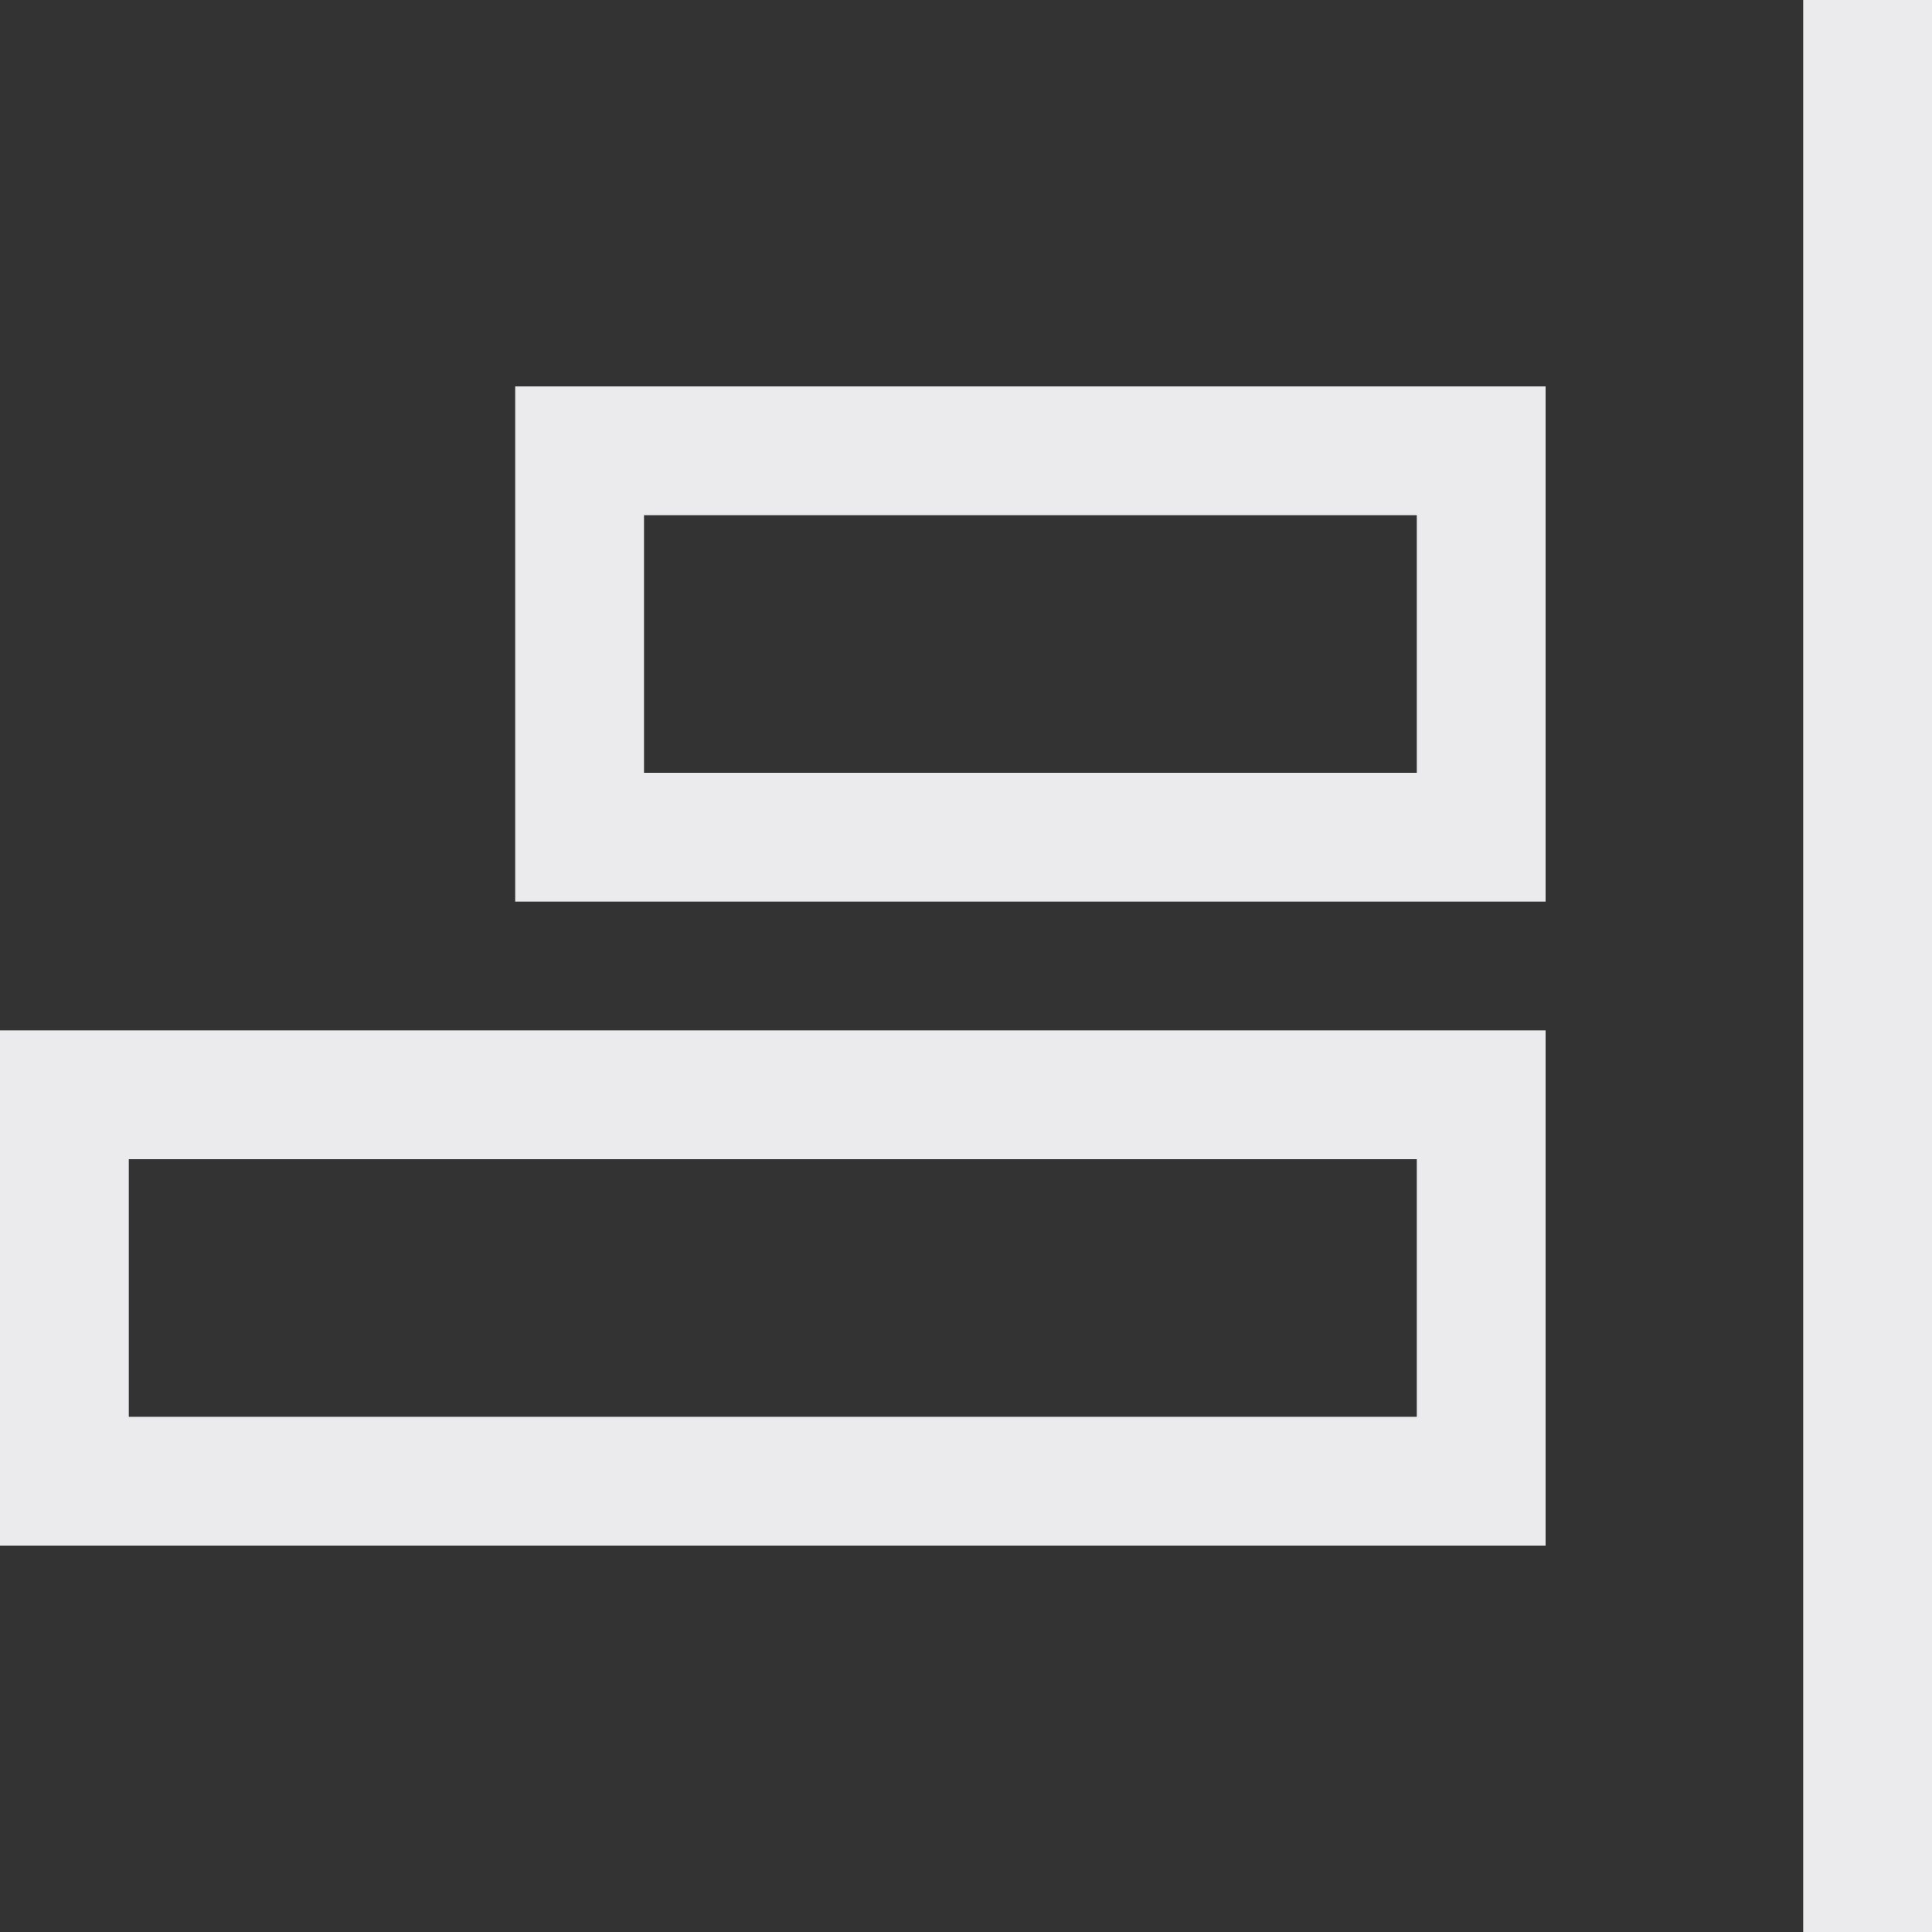 <svg width="15" height="15" viewBox="0 0 15 15" fill="none" xmlns="http://www.w3.org/2000/svg">
<rect x="0" y="0" width="15" height="15" fill="#333333" stroke="none"/>
<path d="M14.5 0V15M11.5 3.5V6.5H4.5V3.5H11.5ZM11.5 8.5V11.5H0.5V8.5H11.5Z" stroke="#EBEBED"/>
</svg>

